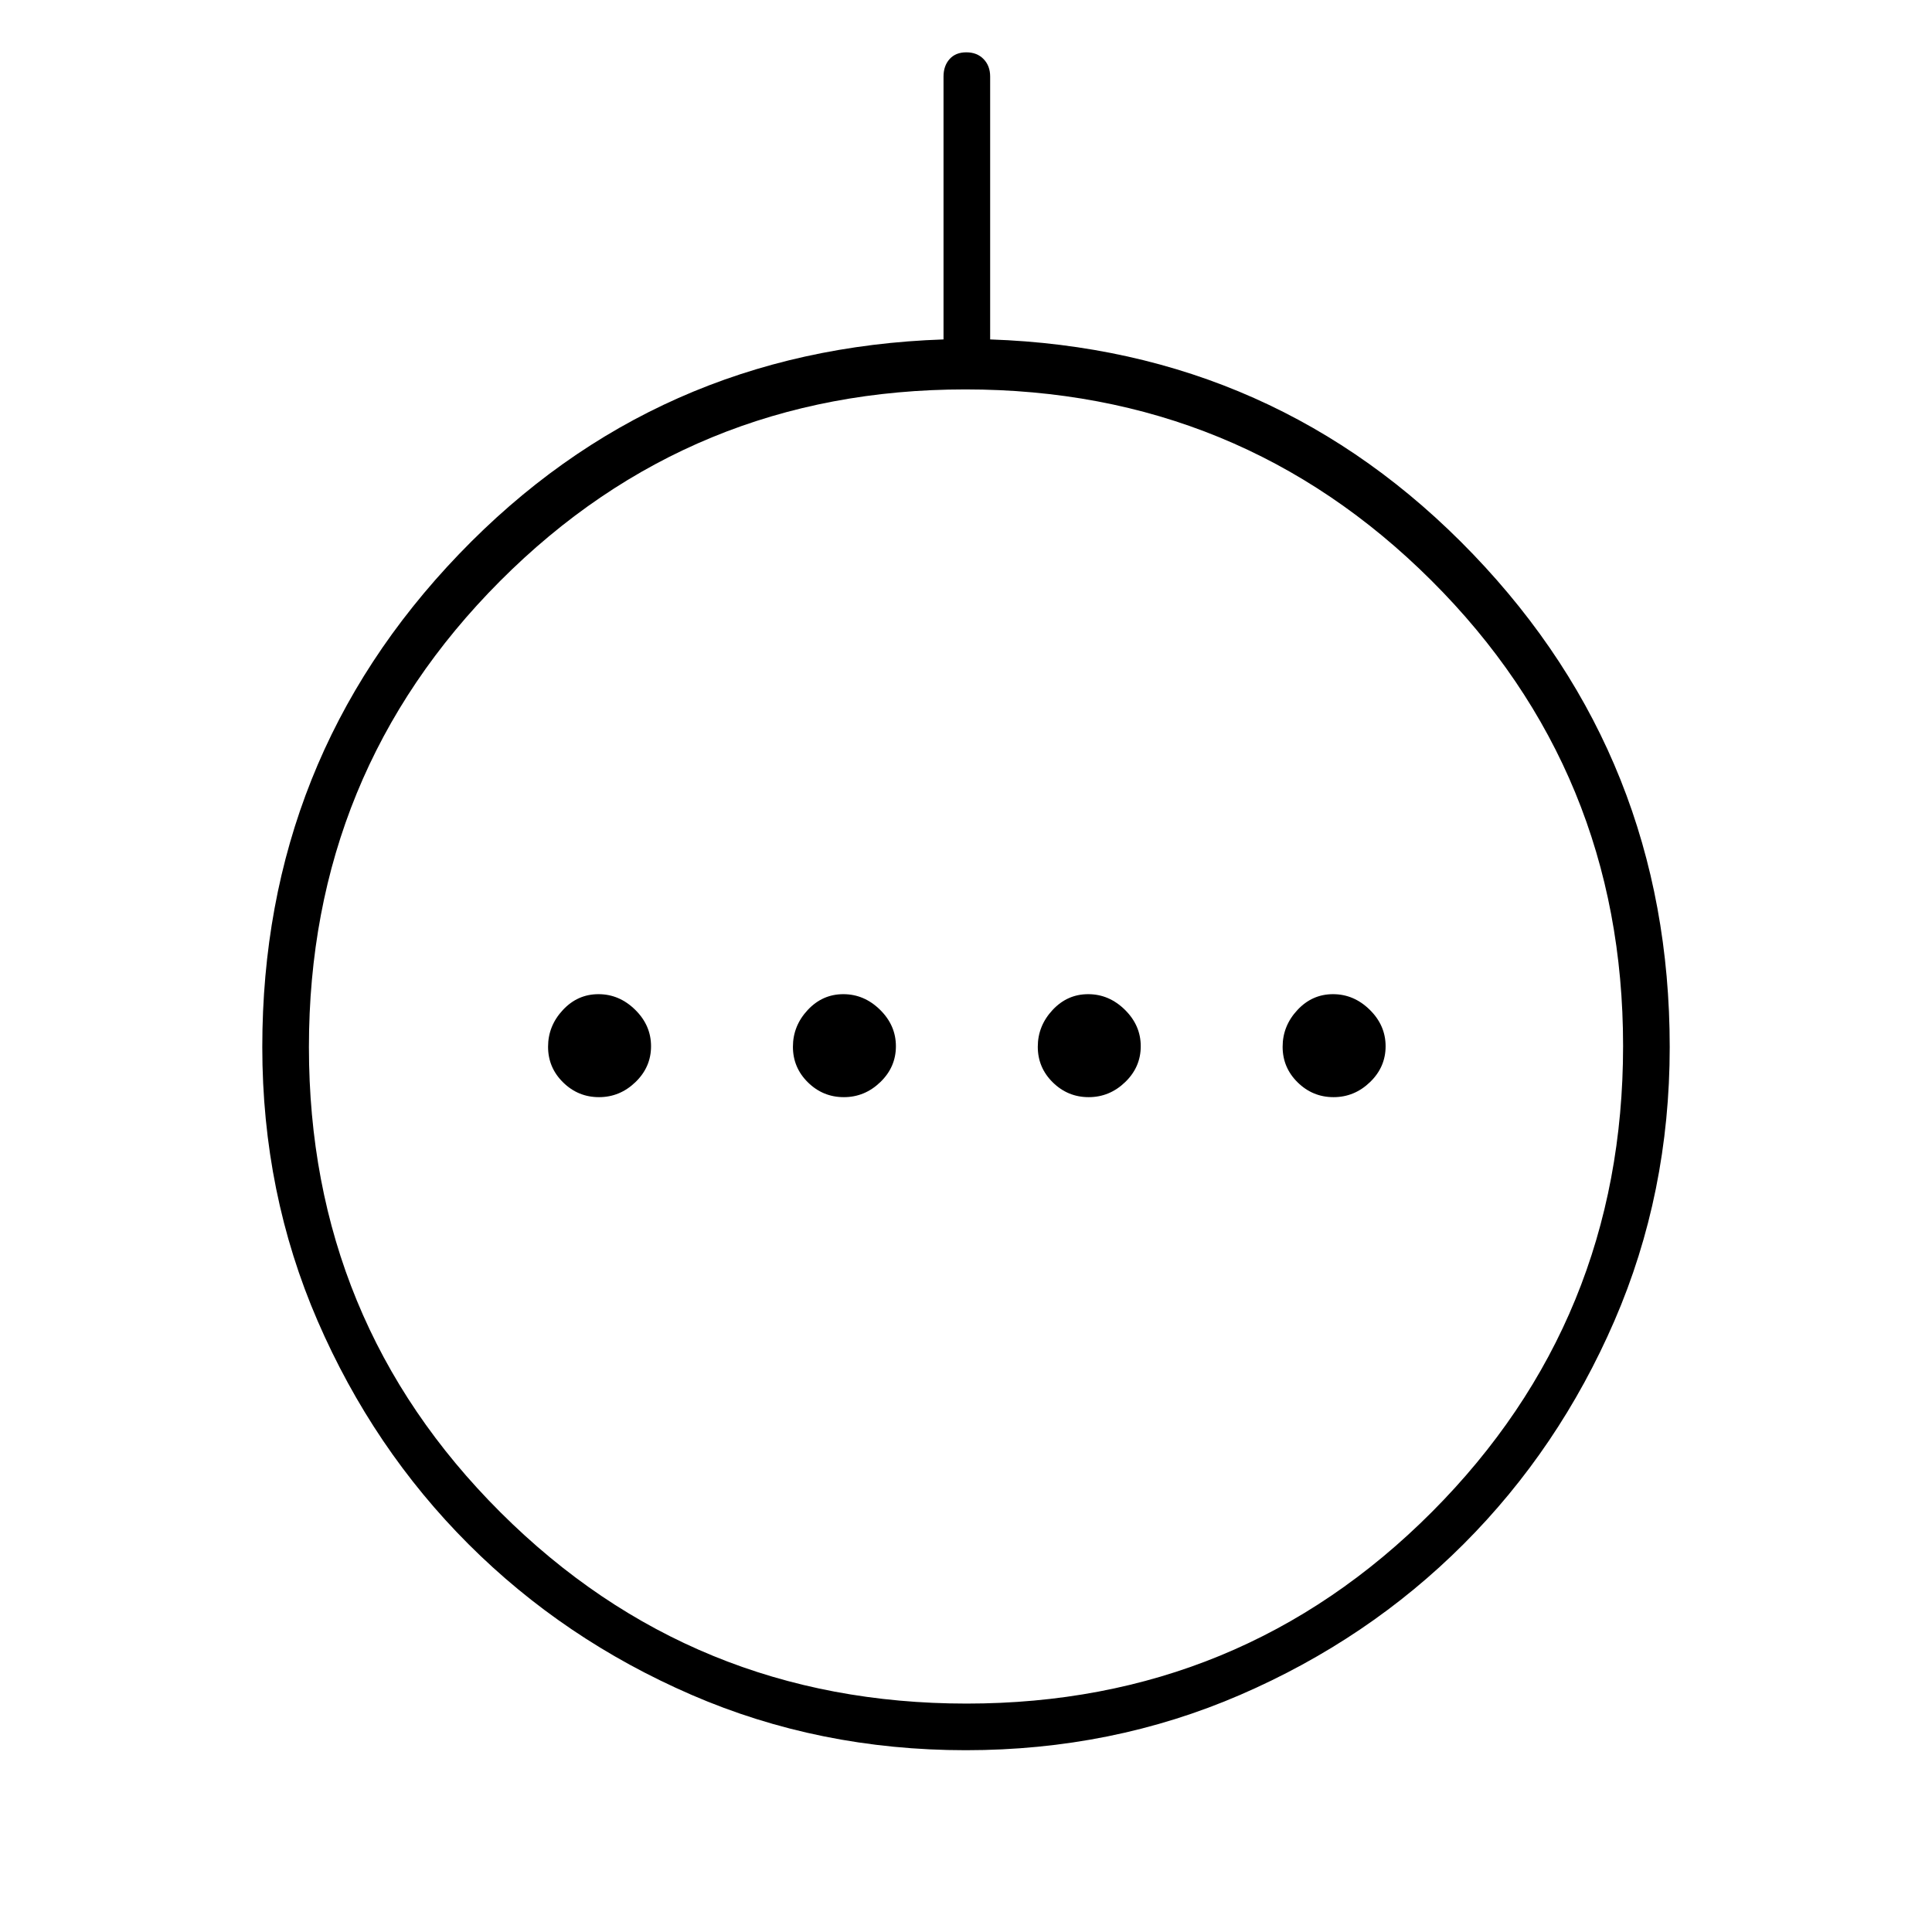 <svg xmlns="http://www.w3.org/2000/svg" height="40" viewBox="0 -960 960 960" width="40"><path d="M297.63-414.83q10.37 0 18.12-7.47 7.75-7.46 7.75-17.83 0-10.37-7.88-18.12-7.88-7.75-18.25-7.75-10.37 0-17.7 7.88-7.34 7.88-7.34 18.25 0 10.37 7.47 17.7 7.46 7.34 17.83 7.34Zm121.67 0q10.37 0 18.12-7.47 7.75-7.46 7.75-17.83 0-10.37-7.88-18.12-7.88-7.75-18.25-7.75-10.37 0-17.71 7.88-7.33 7.88-7.33 18.25 0 10.37 7.46 17.7 7.46 7.34 17.84 7.34Zm121.66 0q10.37 0 18.12-7.47 7.75-7.46 7.75-17.83 0-10.37-7.88-18.12-7.87-7.75-18.25-7.75-10.37 0-17.7 7.88t-7.33 18.25q0 10.37 7.46 17.7 7.46 7.34 17.83 7.34Zm121.67 0q10.37 0 18.12-7.47 7.75-7.46 7.75-17.83 0-10.37-7.88-18.12-7.88-7.75-18.25-7.75-10.37 0-17.7 7.88-7.34 7.88-7.34 18.25 0 10.37 7.47 17.7 7.46 7.34 17.83 7.34ZM479.89-90.33q-72.81 0-136.28-27.51t-110.86-74.91q-47.4-47.39-74.91-110.86-27.51-63.47-27.51-136.11 0-143.09 97.75-244.94 97.75-101.84 240.75-106.68v-130.63q0-5.3 3-8.66 3-3.37 8.33-3.37 5.34 0 8.59 3.37 3.25 3.36 3.25 8.66v130.63q142.17 4.84 239.92 106.68 97.75 101.85 97.75 244.94 0 72.64-27.51 136.11-27.51 63.47-74.91 110.86-47.39 47.4-110.98 74.91-63.58 27.51-136.38 27.51Zm.4-23.17q136.28 0 231.25-95.25 94.96-95.26 94.96-231.54 0-136.28-95.25-231.25-95.26-94.96-231.54-94.96-136.28 0-231.25 95.25-94.96 95.26-94.96 231.54 0 136.28 95.25 231.25 95.26 94.96 231.54 94.96ZM480-440Z"/></svg>